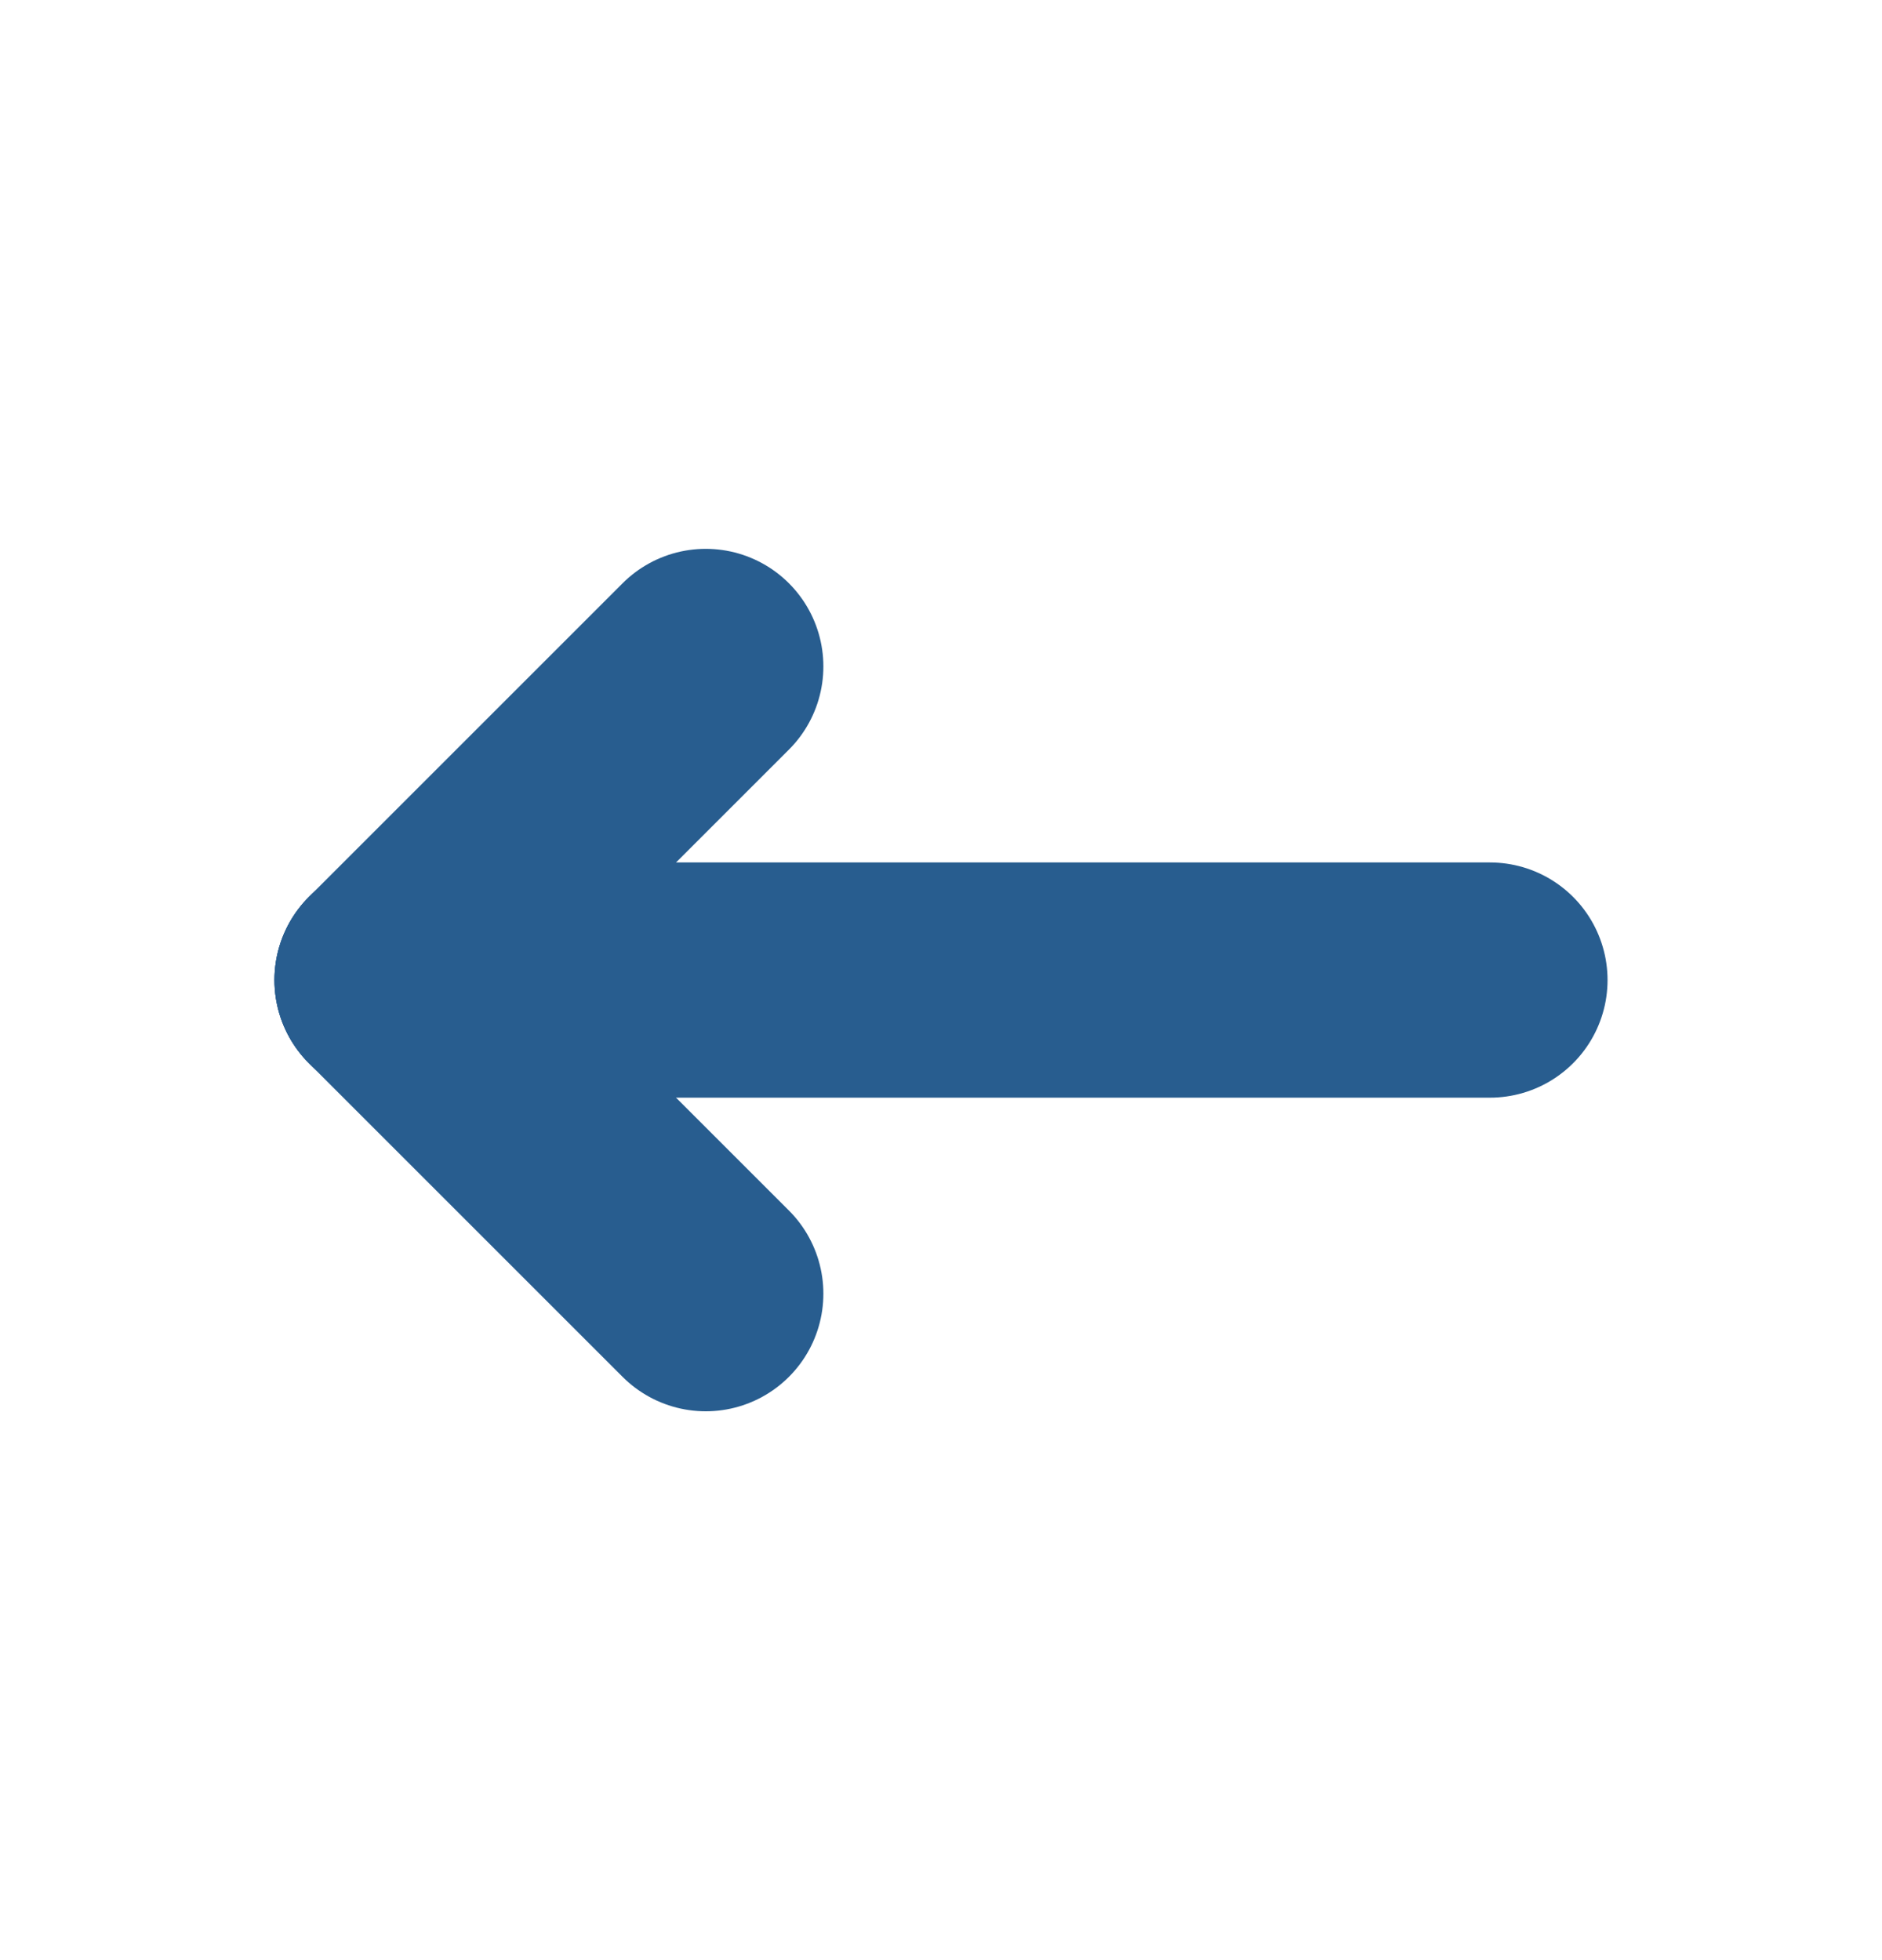 <svg width="24" height="25" viewBox="0 0 24 25" fill="none" xmlns="http://www.w3.org/2000/svg">
<g clip-path="url(#clip0_1_6195)">
<path d="M5 12.5H19" stroke="#285D8F" stroke-width="3" stroke-linecap="round" stroke-linejoin="round"/>
<path d="M5 12.5L9 16.5" stroke="#285D8F" stroke-width="3" stroke-linecap="round" stroke-linejoin="round"/>
<path d="M5 12.5L9 8.5" stroke="#285D8F" stroke-width="3" stroke-linecap="round" stroke-linejoin="round"/>
</g>
<defs>
<clipPath id="clip0_1_6195">
<rect width="24" height="24" fill="white" transform="translate(0 0.5)"/>
</clipPath>
</defs>
</svg>

